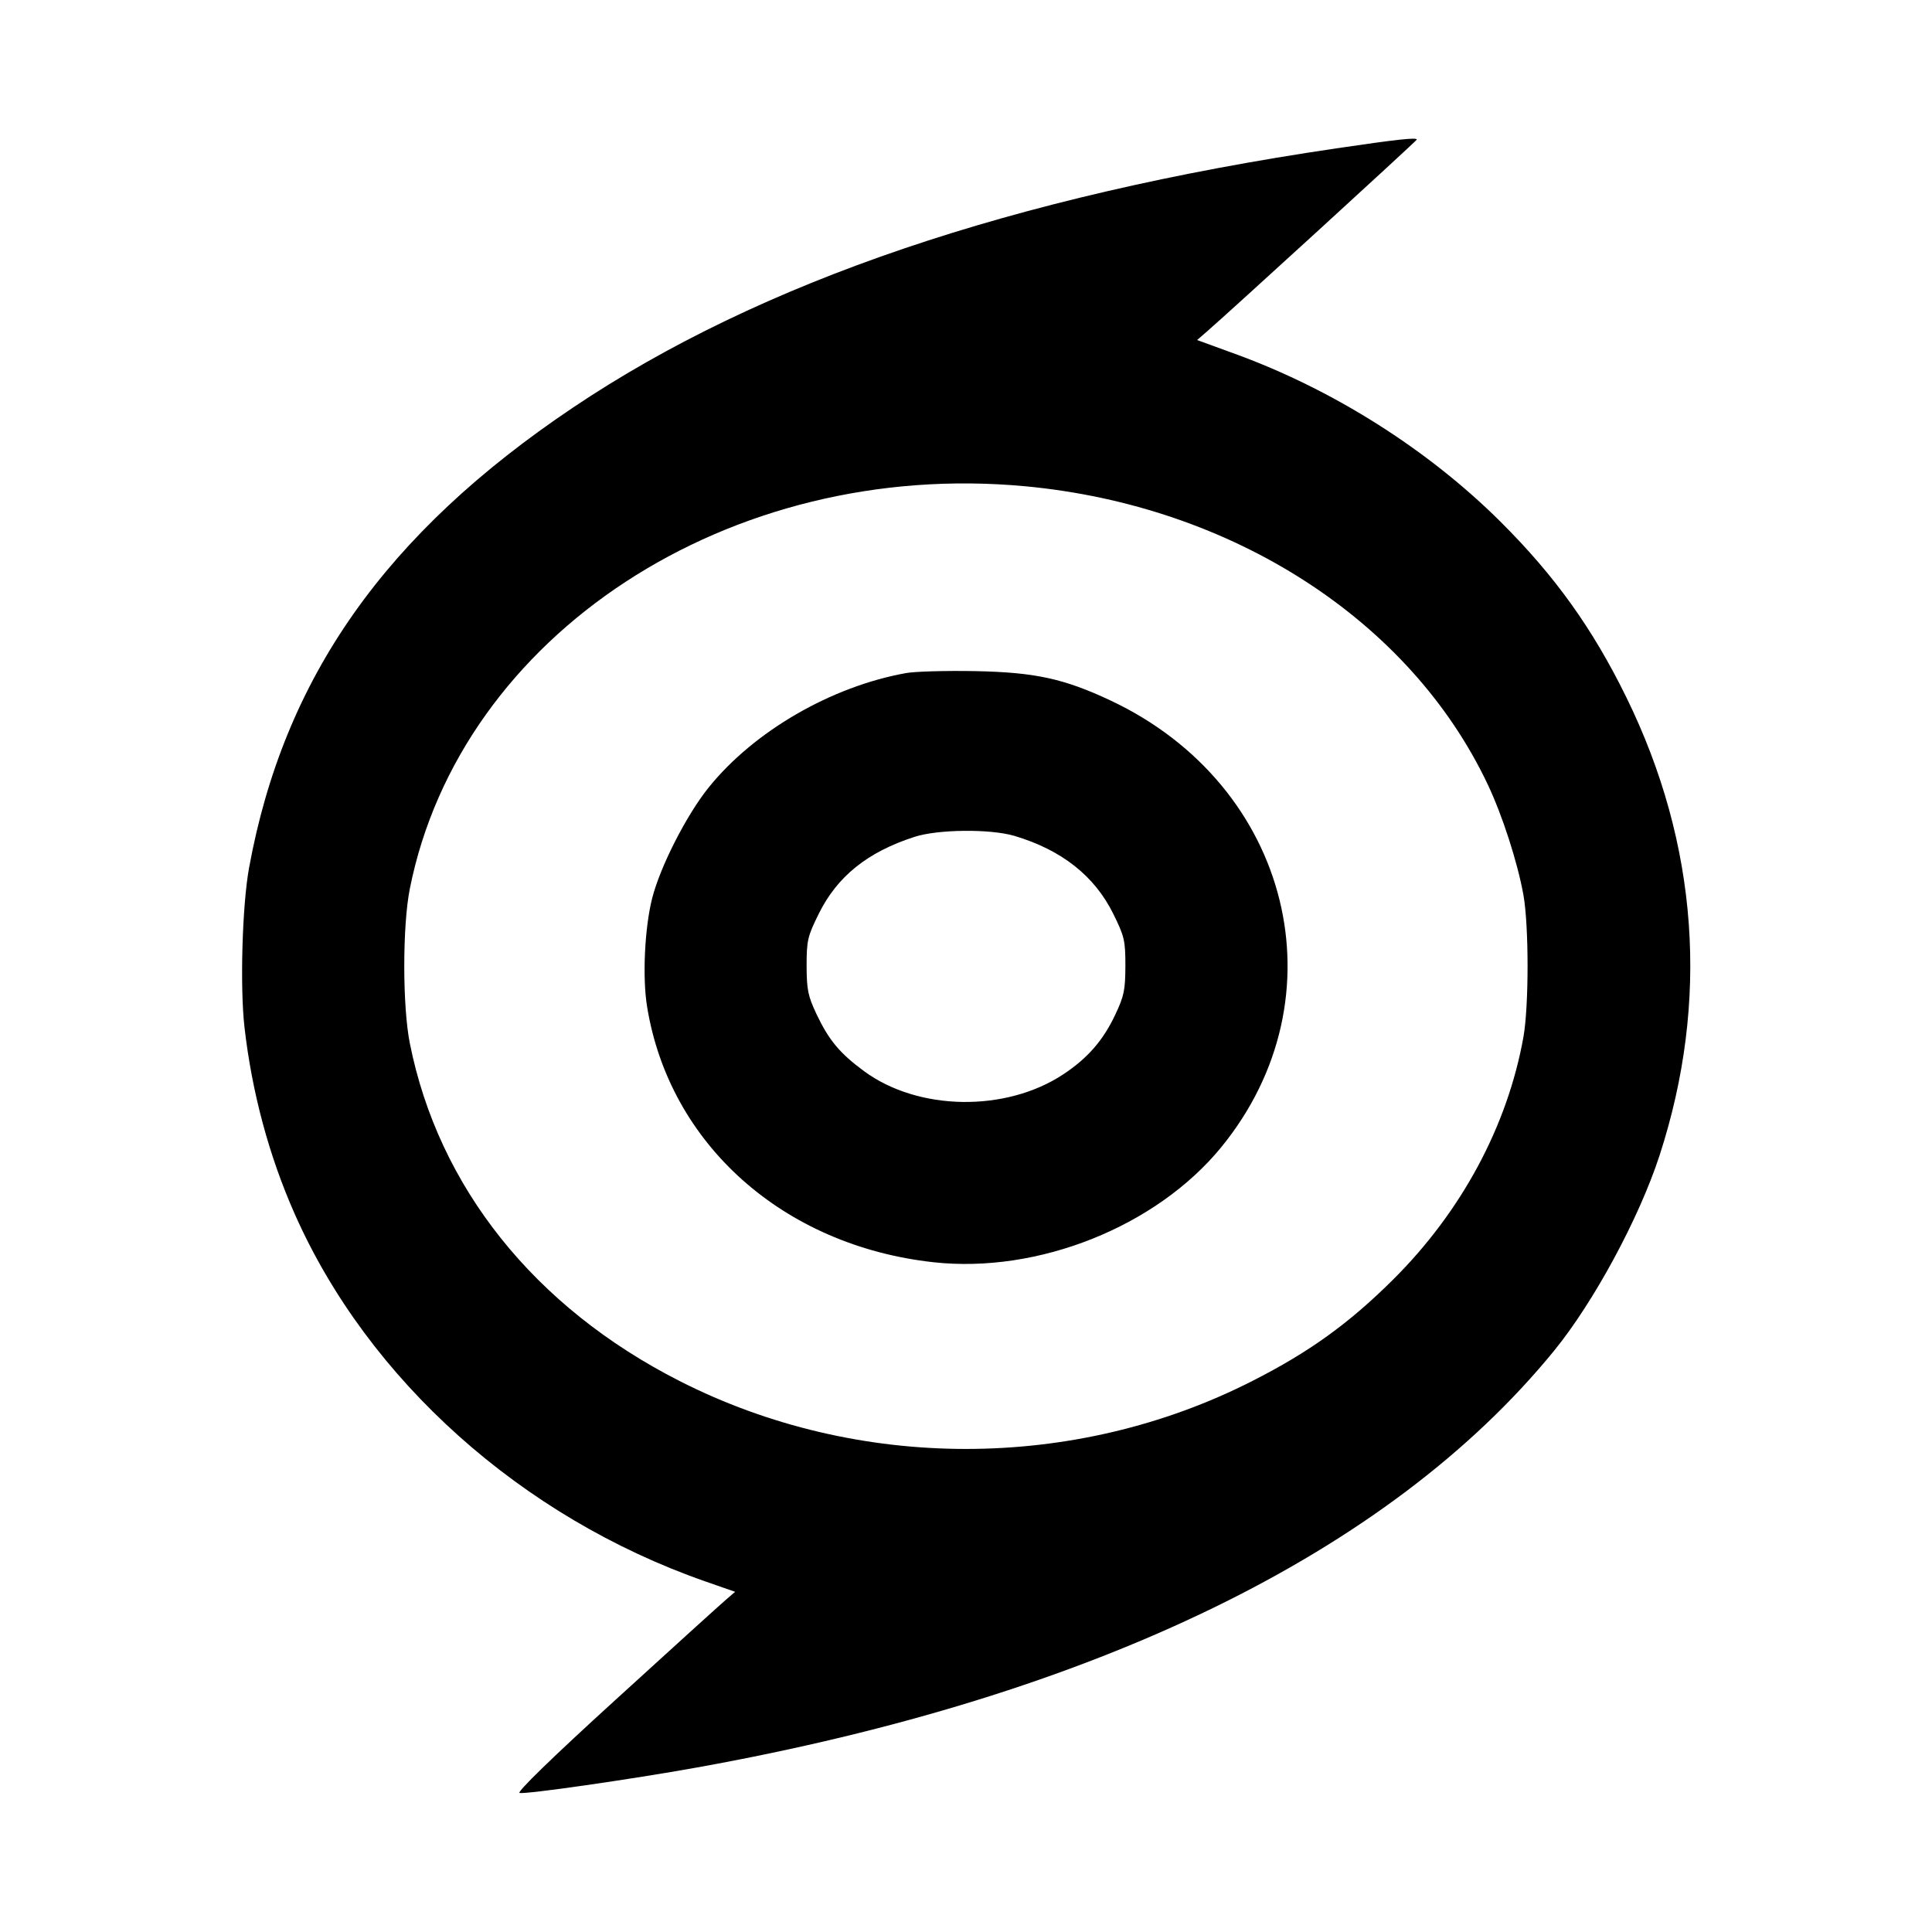 <svg viewBox="0 0 24 24" xmlns="http://www.w3.org/2000/svg"><path d="M16.600 1.843 C 12.579 2.436,9.443 3.501,7.118 5.063 C 4.785 6.629,3.526 8.418,3.094 10.780 C 3.009 11.245,2.980 12.260,3.037 12.760 C 3.129 13.567,3.341 14.358,3.661 15.080 C 4.573 17.142,6.478 18.847,8.759 19.644 L 9.132 19.774 9.016 19.874 C 8.952 19.928,8.335 20.488,7.645 21.117 C 6.864 21.828,6.415 22.265,6.454 22.273 C 6.541 22.290,7.837 22.104,8.660 21.956 C 13.601 21.067,17.258 19.289,19.305 16.780 C 19.799 16.174,20.361 15.134,20.615 14.355 C 21.239 12.437,21.098 10.486,20.202 8.660 C 19.782 7.804,19.314 7.152,18.639 6.480 C 17.739 5.585,16.562 4.840,15.345 4.397 L 14.871 4.224 14.985 4.125 C 15.229 3.916,17.600 1.748,17.600 1.734 C 17.600 1.705,17.358 1.731,16.600 1.843 M12.740 6.041 C 15.309 6.283,17.512 7.702,18.479 9.740 C 18.663 10.127,18.852 10.713,18.925 11.120 C 18.993 11.506,18.993 12.494,18.925 12.880 C 18.727 13.988,18.155 15.052,17.301 15.900 C 16.755 16.442,16.264 16.796,15.559 17.154 C 13.347 18.281,10.654 18.281,8.441 17.155 C 6.638 16.238,5.447 14.746,5.091 12.960 C 4.999 12.497,4.999 11.503,5.091 11.040 C 5.721 7.881,9.064 5.696,12.740 6.041 M11.256 8.361 C 10.325 8.528,9.364 9.085,8.802 9.784 C 8.527 10.126,8.201 10.766,8.101 11.160 C 8.008 11.531,7.979 12.137,8.038 12.503 C 8.314 14.211,9.728 15.474,11.596 15.680 C 12.898 15.823,14.364 15.237,15.170 14.252 C 16.690 12.393,16.038 9.757,13.796 8.702 C 13.217 8.430,12.858 8.352,12.120 8.337 C 11.757 8.330,11.368 8.341,11.256 8.361 M12.603 10.384 C 13.187 10.558,13.597 10.881,13.829 11.351 C 13.968 11.632,13.980 11.683,13.980 11.998 C 13.979 12.297,13.964 12.373,13.854 12.605 C 13.704 12.924,13.511 13.145,13.211 13.344 C 12.497 13.818,11.406 13.802,10.733 13.306 C 10.433 13.085,10.297 12.922,10.144 12.600 C 10.037 12.373,10.021 12.296,10.020 11.998 C 10.020 11.683,10.032 11.632,10.171 11.351 C 10.400 10.887,10.777 10.584,11.360 10.396 C 11.651 10.301,12.303 10.295,12.603 10.384 " stroke="none" fill-rule="evenodd" fill="black"></path></svg>